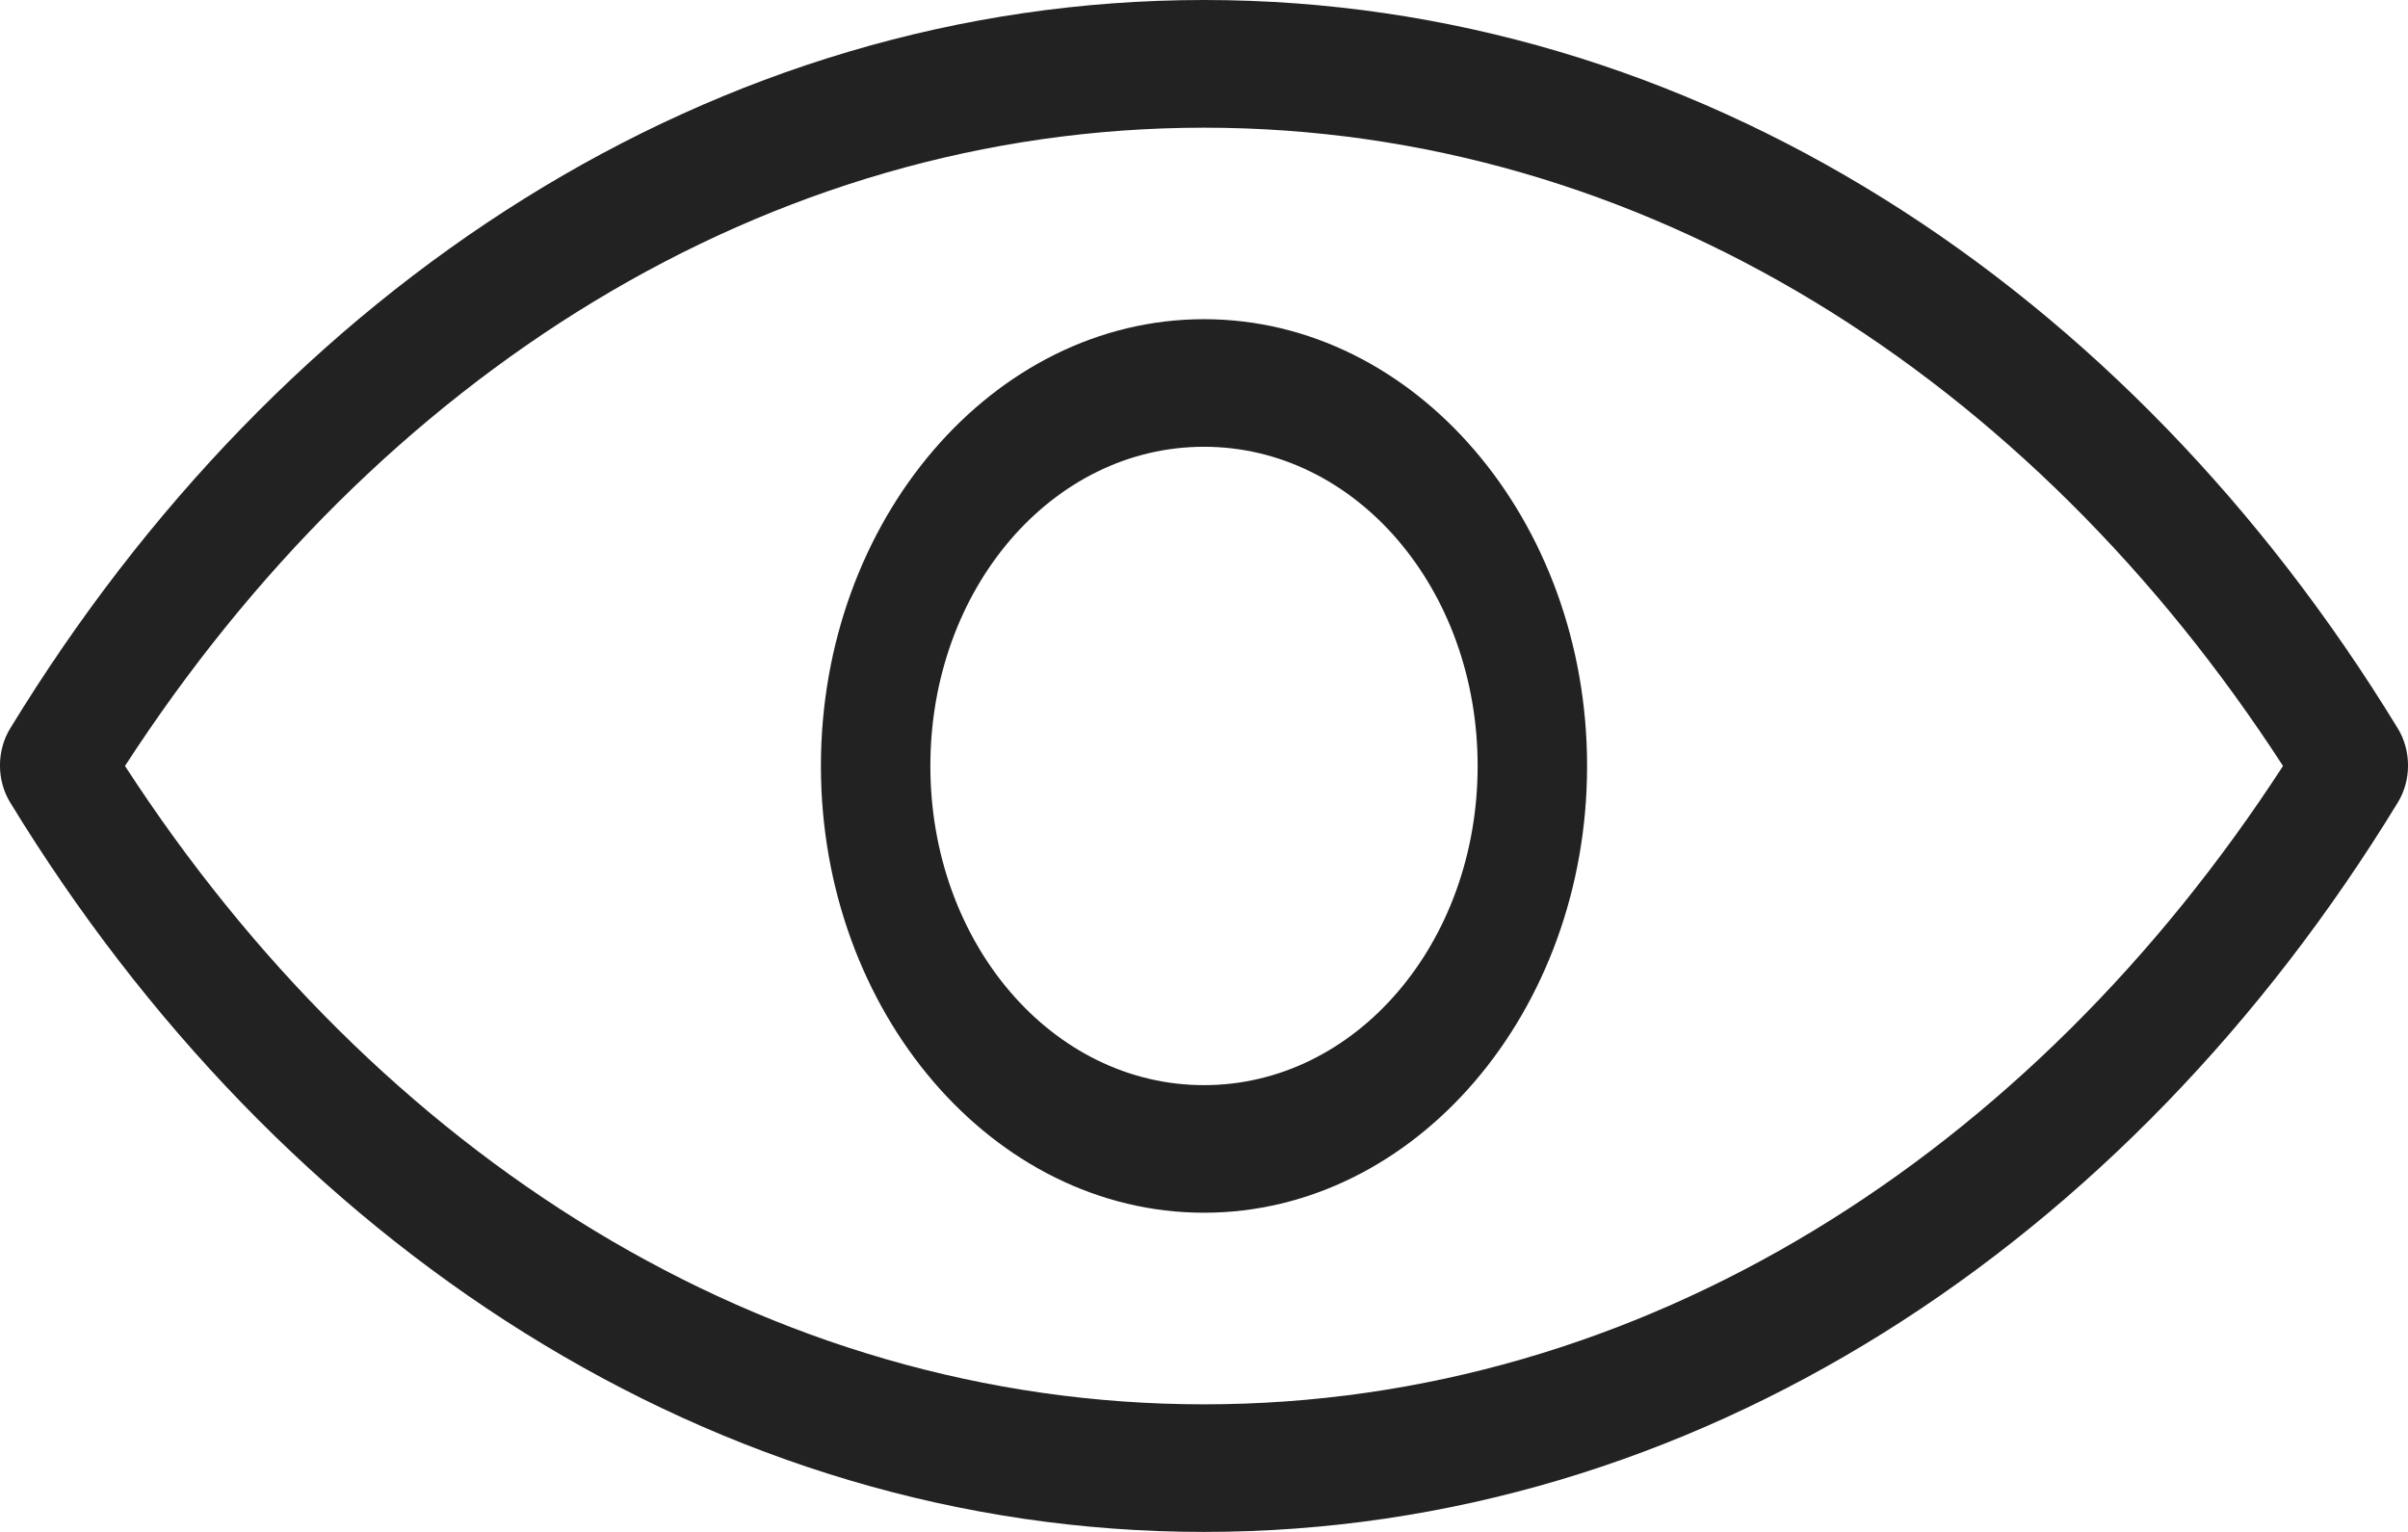 <svg width="22" height="14" viewBox="0 0 22 14" fill="none" xmlns="http://www.w3.org/2000/svg">
<path d="M11 0C6.527 0 2.558 2.617 0.095 6.654C-0.032 6.858 -0.032 7.133 0.095 7.337C2.559 11.373 6.527 14 11 14C15.473 14 19.442 11.373 21.905 7.337C22.032 7.133 22.032 6.858 21.905 6.654C19.441 2.617 15.473 0 11 0V0ZM11 1.167C15.007 1.167 18.559 3.451 20.858 7C18.558 10.546 15.005 12.834 11 12.834C6.995 12.834 3.441 10.546 1.142 7C3.442 3.451 6.993 1.167 11 1.167ZM11 2.917C9.073 2.917 7.5 4.752 7.5 7C7.5 9.248 9.073 11.083 11 11.083C12.927 11.083 14.5 9.248 14.5 7C14.5 4.752 12.927 2.917 11 2.917V2.917ZM11 4.083C12.387 4.083 13.5 5.382 13.5 7C13.5 8.618 12.387 9.917 11 9.917C9.613 9.917 8.5 8.618 8.5 7C8.5 5.382 9.613 4.083 11 4.083Z" fill="#222222"/>
</svg>
